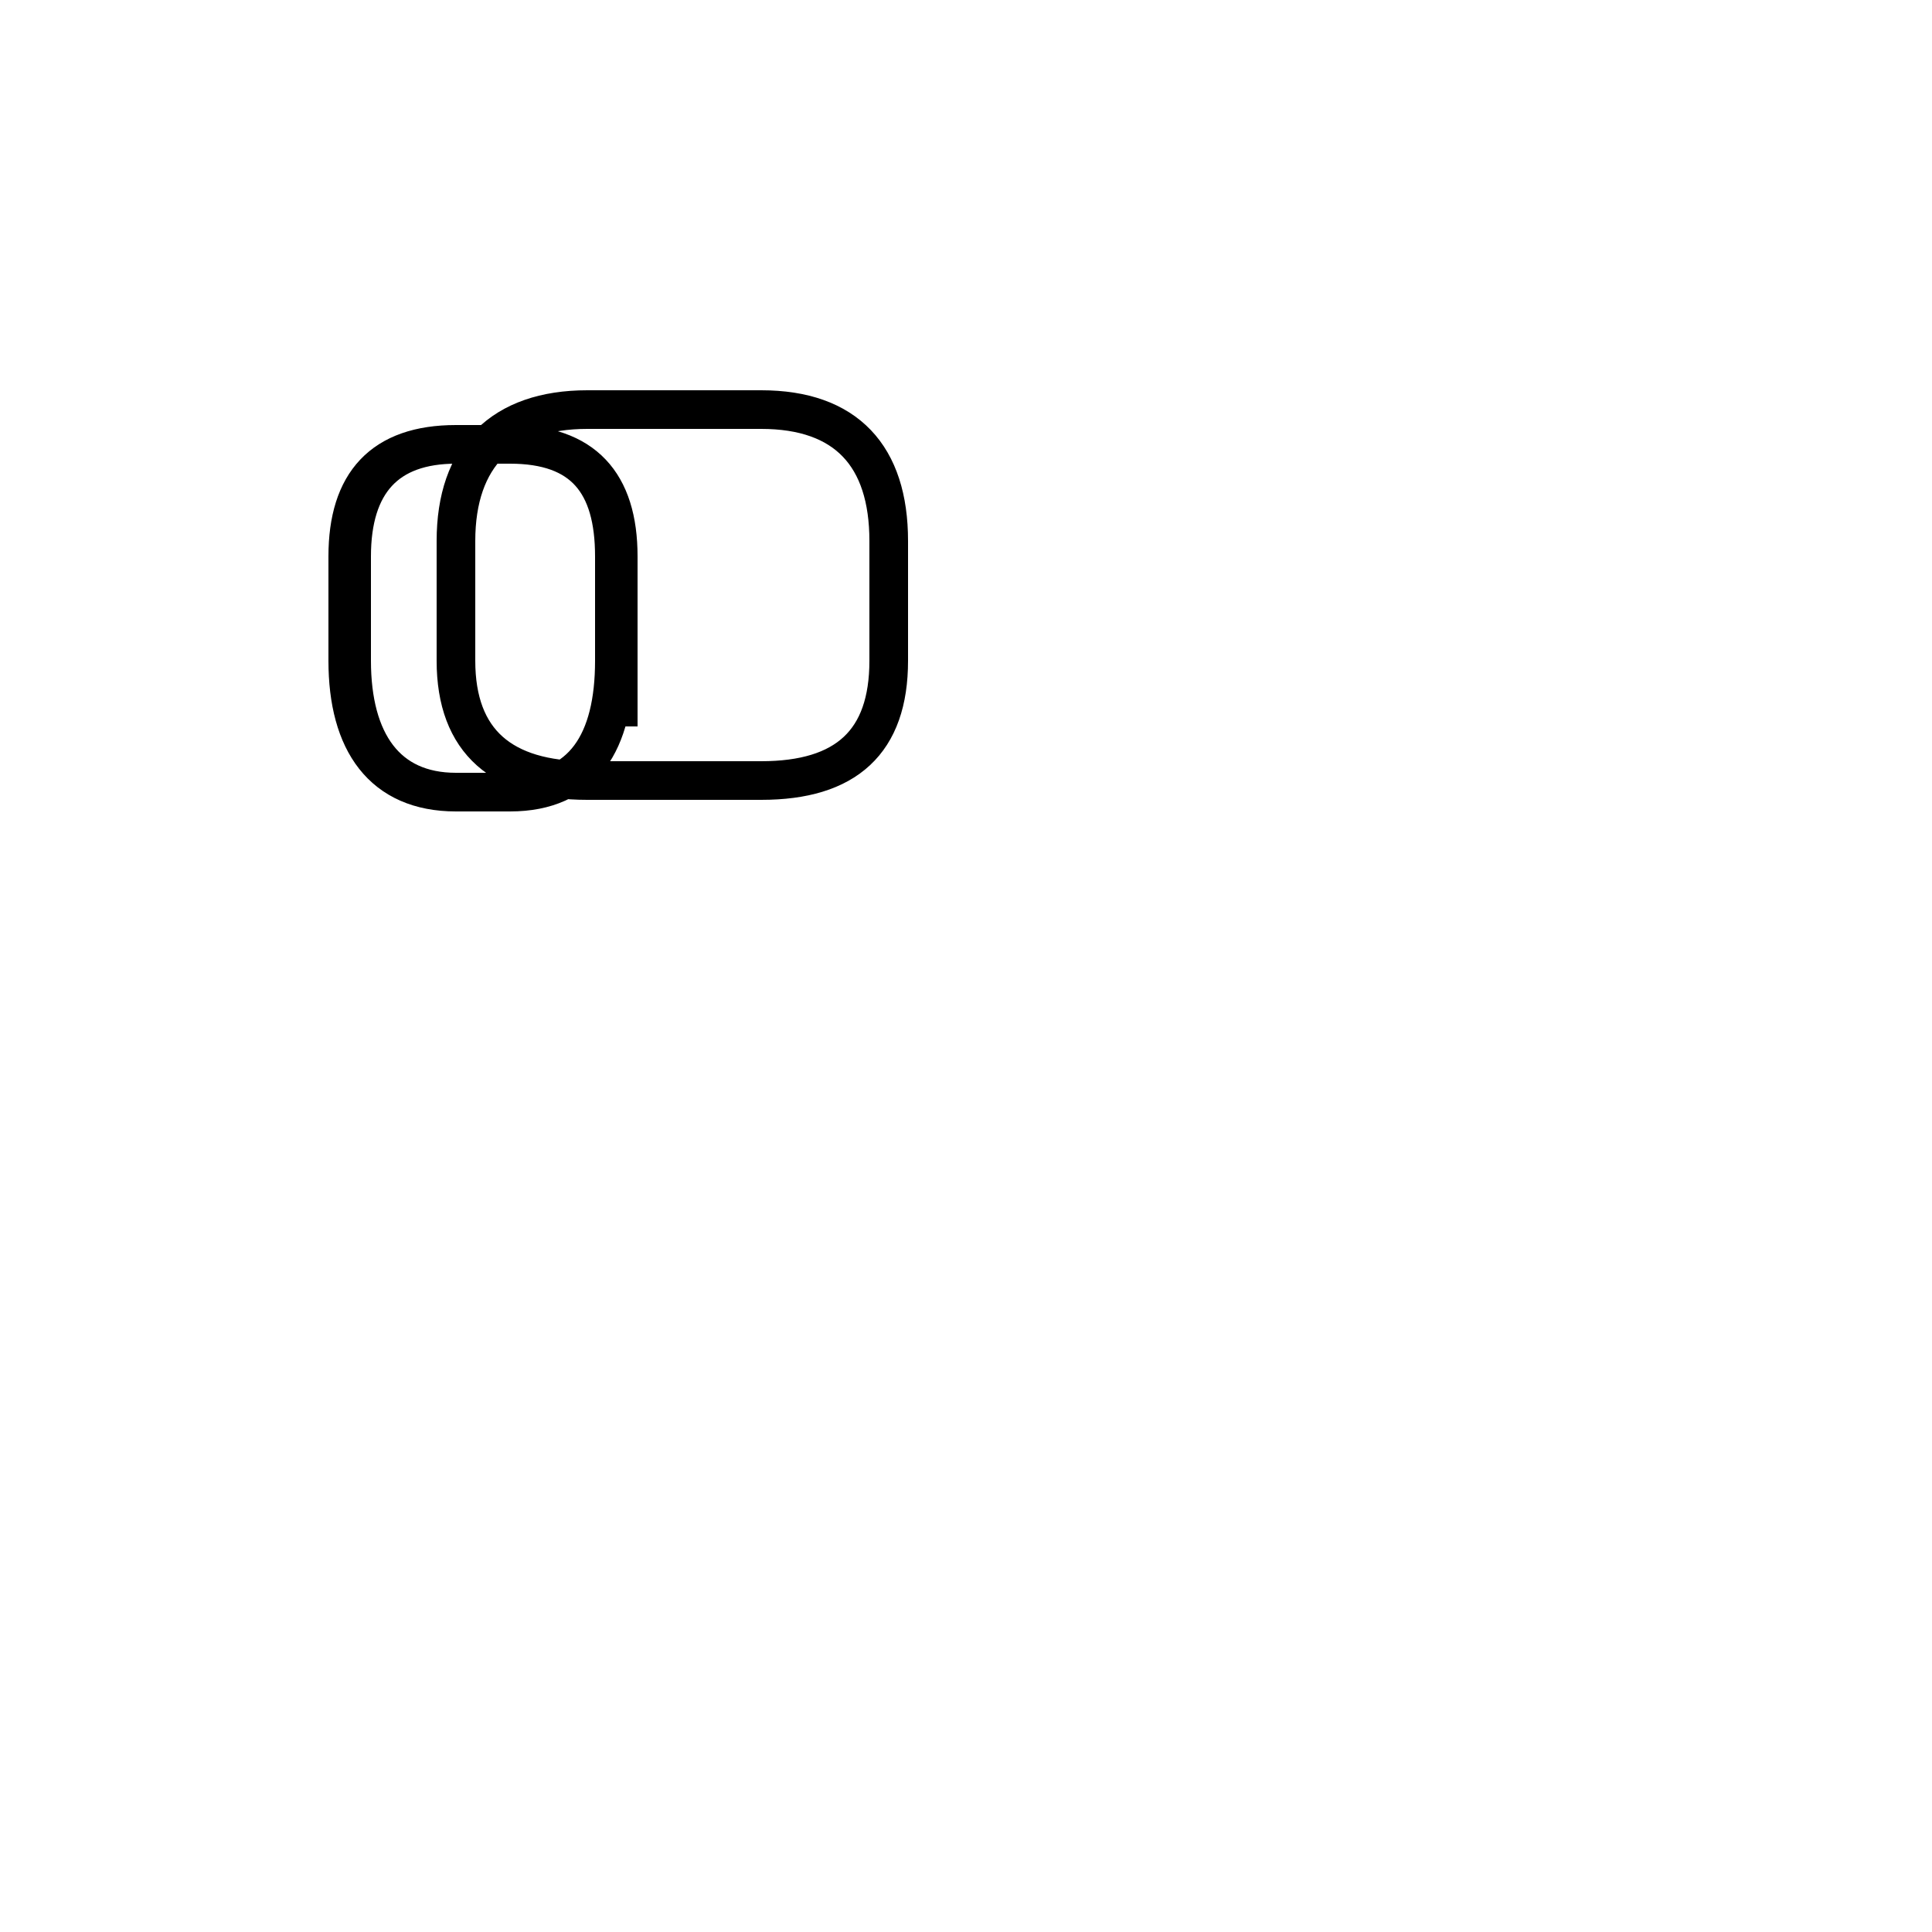 <?xml version='1.0' encoding='utf8'?>
<svg viewBox="0.0 -44.0 50.0 50.0" version="1.1" xmlns="http://www.w3.org/2000/svg">
<rect x="0.0" y="-44.0" width="50.0" height="50.0" fill="#808080" stroke="none"/>
<rect x="-1000" y="-1000" width="2000" height="2000" stroke="white" fill="white"/>
<g style="fill:none; stroke:#000000;  stroke-width:1">
<path d="M 15.2 23.8 L 19.7 23.8 C 21.9 23.8 23.0 24.8 23.0 26.9 L 23.0 30.0 C 23.0 32.2 21.9 33.4 19.7 33.4 L 15.2 33.4 C 13.0 33.4 11.8 32.2 11.8 30.0 L 11.8 26.9 C 11.8 24.8 13.0 23.8 15.2 23.8 Z M 16.0 25.2 L 16.0 29.6 C 16.0 31.5 15.1 32.5 13.2 32.5 L 11.8 32.5 C 9.9 32.5 9.0 31.5 9.0 29.6 L 9.0 26.9 C 9.0 24.8 9.9 23.5 11.8 23.5 L 13.2 23.5 C 15.1 23.5 15.9 24.8 15.9 26.9 L 15.9 29.6 C 15.9 31.5 15.1 32.5 13.2 32.5 L 11.8 32.5 C 10.0 32.5 9.1 31.5 9.1 29.6 L 9.1 26.9 C 9.1 24.8 10.0 23.5 11.8 23.5 L 13.2 23.5 C 15.1 23.5 15.9 24.8 15.9 26.9 L 15.9 29.6 C 15.9 31.5 15.1 32.5 13.2 32.5 L 11.8 32.5 C 10.0 32.5 9.1 31.5 9.1 29.6 L 9.1 26.9 C 9.1 24.8 10.0 23.5 11.8 23.5 L 13.2 23.5 C 15.1 23.5 15.9 24.8 15.9 26.9 L 15.9 29.6 C 15.9 31.5 15.1 32.5 13.2 32.5 L 11.8 32.5 C 10.0 32.5 9.1 31.5 9.1 29.6 L 9.1 26.9 C 9.1 24.8 10.0 23.5 11.8 23.5 L 13.2 23.5 C 15.1 23.5 15.9 24.8 15.9 26.9 L 15.9 29.6 C 15.9 31.5 15.1 32.5 13.2 32.5 L 11.8 32.5 C 10.0 32.5 9.1 31.5 9.1 29.6 L 9.1 26.9 C 9.1 24.8 10.0 23.5 11.8 23.5 L 13.2 23.5 C 15.1 23.5 15.9 24.8 15.9 26.9 L 15.9 29.6 C 15.9 31.5 15.1 32.5 13.2 32.5 L 11.8 32.5 C 10.0 32.5 9.1 31.5 9.1 29.6 L 9.1 26.9 C 9.1 24.8 10.0 23.5 11.8 23.5 L 13.2 23.5 C 15.1 23.5 15.9 24.8 15.9 26.9 L 15.9 29.6 C 15.9 31.5 15.1 32.5 13.2 32.5 L 11.8 32.5 C 10.0 32.5 9.1 31.5 9.1 29.6 L 9.1 26.9 C 9.1 24.8 10.0 23.5 11.8 23.5 L 13.2 23.5 C 15.1 23.5 15.9 24.8 15.9 26.9 L 15.9 29.6 C 15.9 31.5 15.1 32.5 13.2 32.5 L 11.8 32.5 C 10.0 32.5 9.1 31.5 9.1 29.6 L 9.1 26.9 C 9.1 24.8 10.0 23.5 11.8 23.5 L 13.2 23.5 C 15.1 23.5 15.9 24.8 15.9 26.9 L 15.9 29.6 C 15.9 31.5 15.1 32.5 13.2 32.5 L 11.8 32.5 C 10.0 32.5 9.1 31.5 9.1 29.6 L 9.1 26.9 C 9.1 24.8 10.0 23.5 11.8 23.5 L 13.2 23.5 C 15.1 23.5 15.9 24.8 15.9 26.9 L 15.9 29.6 C 15.9 31.5 15.1 32.5 13.2 32.5 L 11.8 32.5 C 10.0 32.5 9.1 31.5 9.1 29.6 L 9.1 26.9 C 9.1 24.8 10.0 23.5 11.8 23.5 L 13.2 23.5 C 15.1 23.444 " transform="scale(1, -1)" />
</g>
</svg>